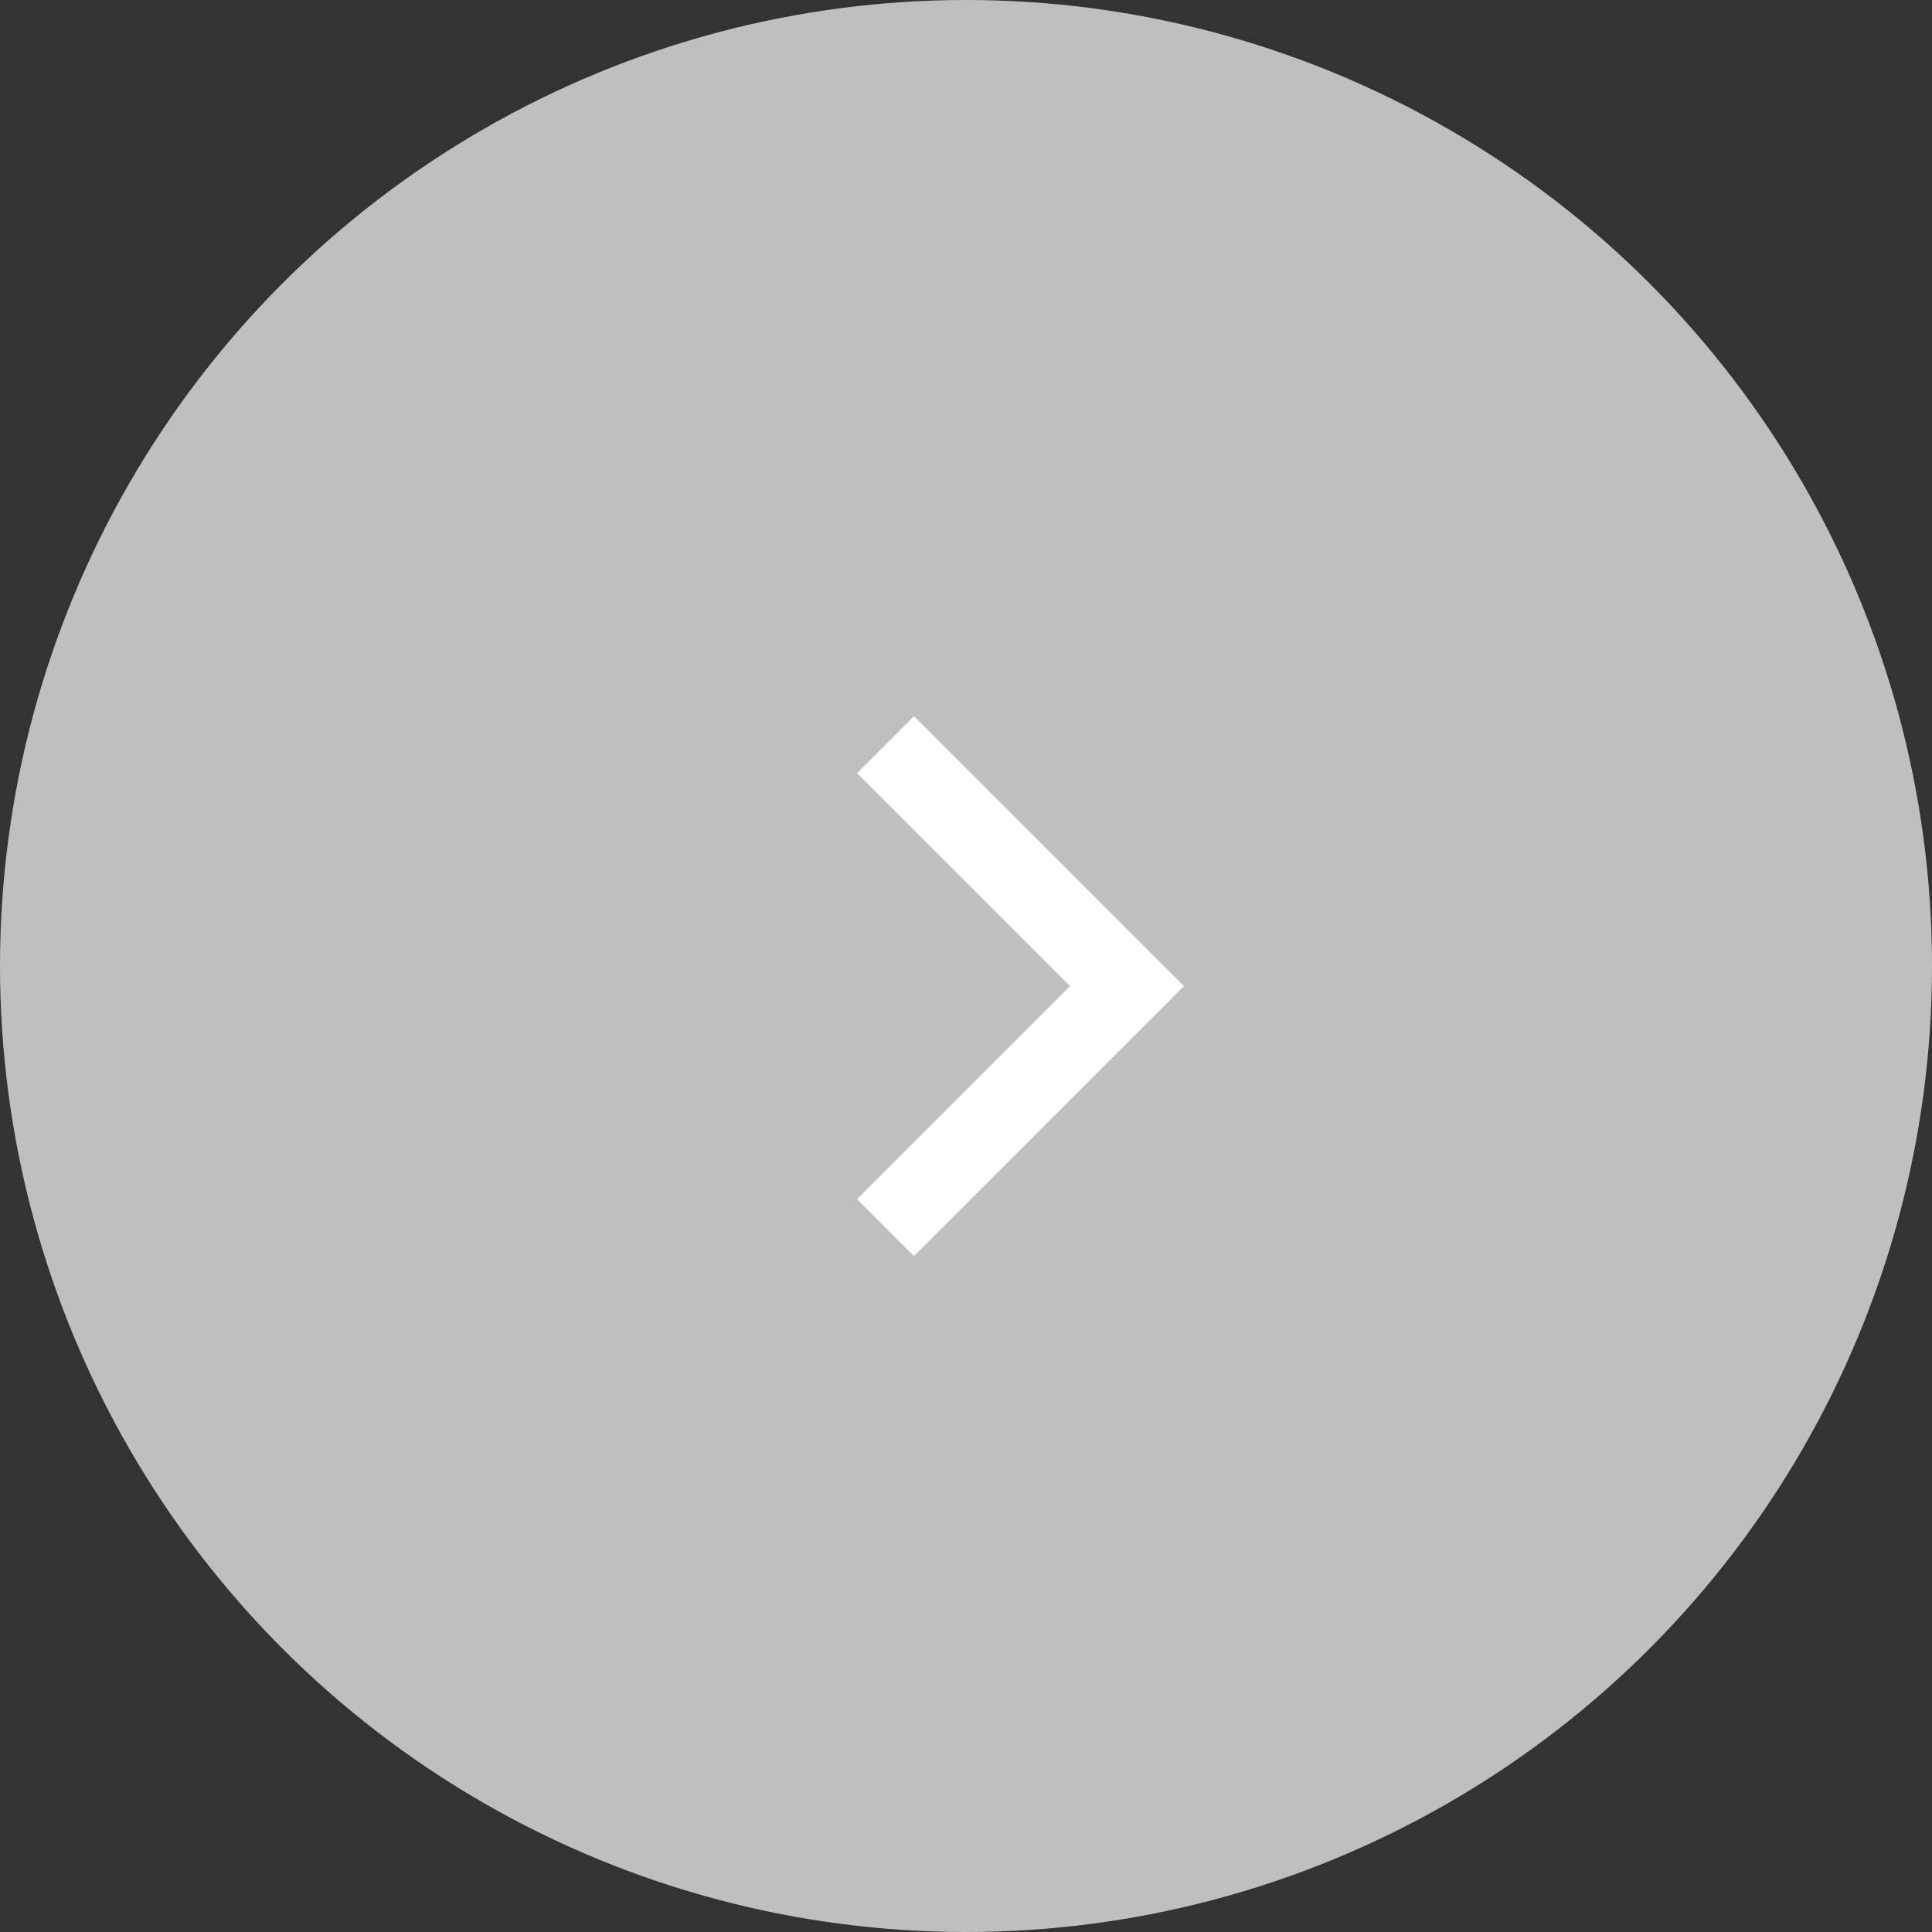 <svg id="screen01" xmlns="http://www.w3.org/2000/svg" width="48" height="48" viewBox="0 0 48 48"><rect x="0" y="0" width="48" height="48" fill="#333333" stroke="none"/><defs><style>.cls-1{fill:#bebfbf;}.cls-2{fill:none;stroke:#fff;stroke-miterlimit:10;stroke-width:2px;}</style></defs><title>Next_button_Deactive</title><g id="next"><circle class="cls-1" cx="24" cy="24" r="24"/><polyline class="cls-2" points="22 18.5 28 24.5 22 30.5"/></g></svg>